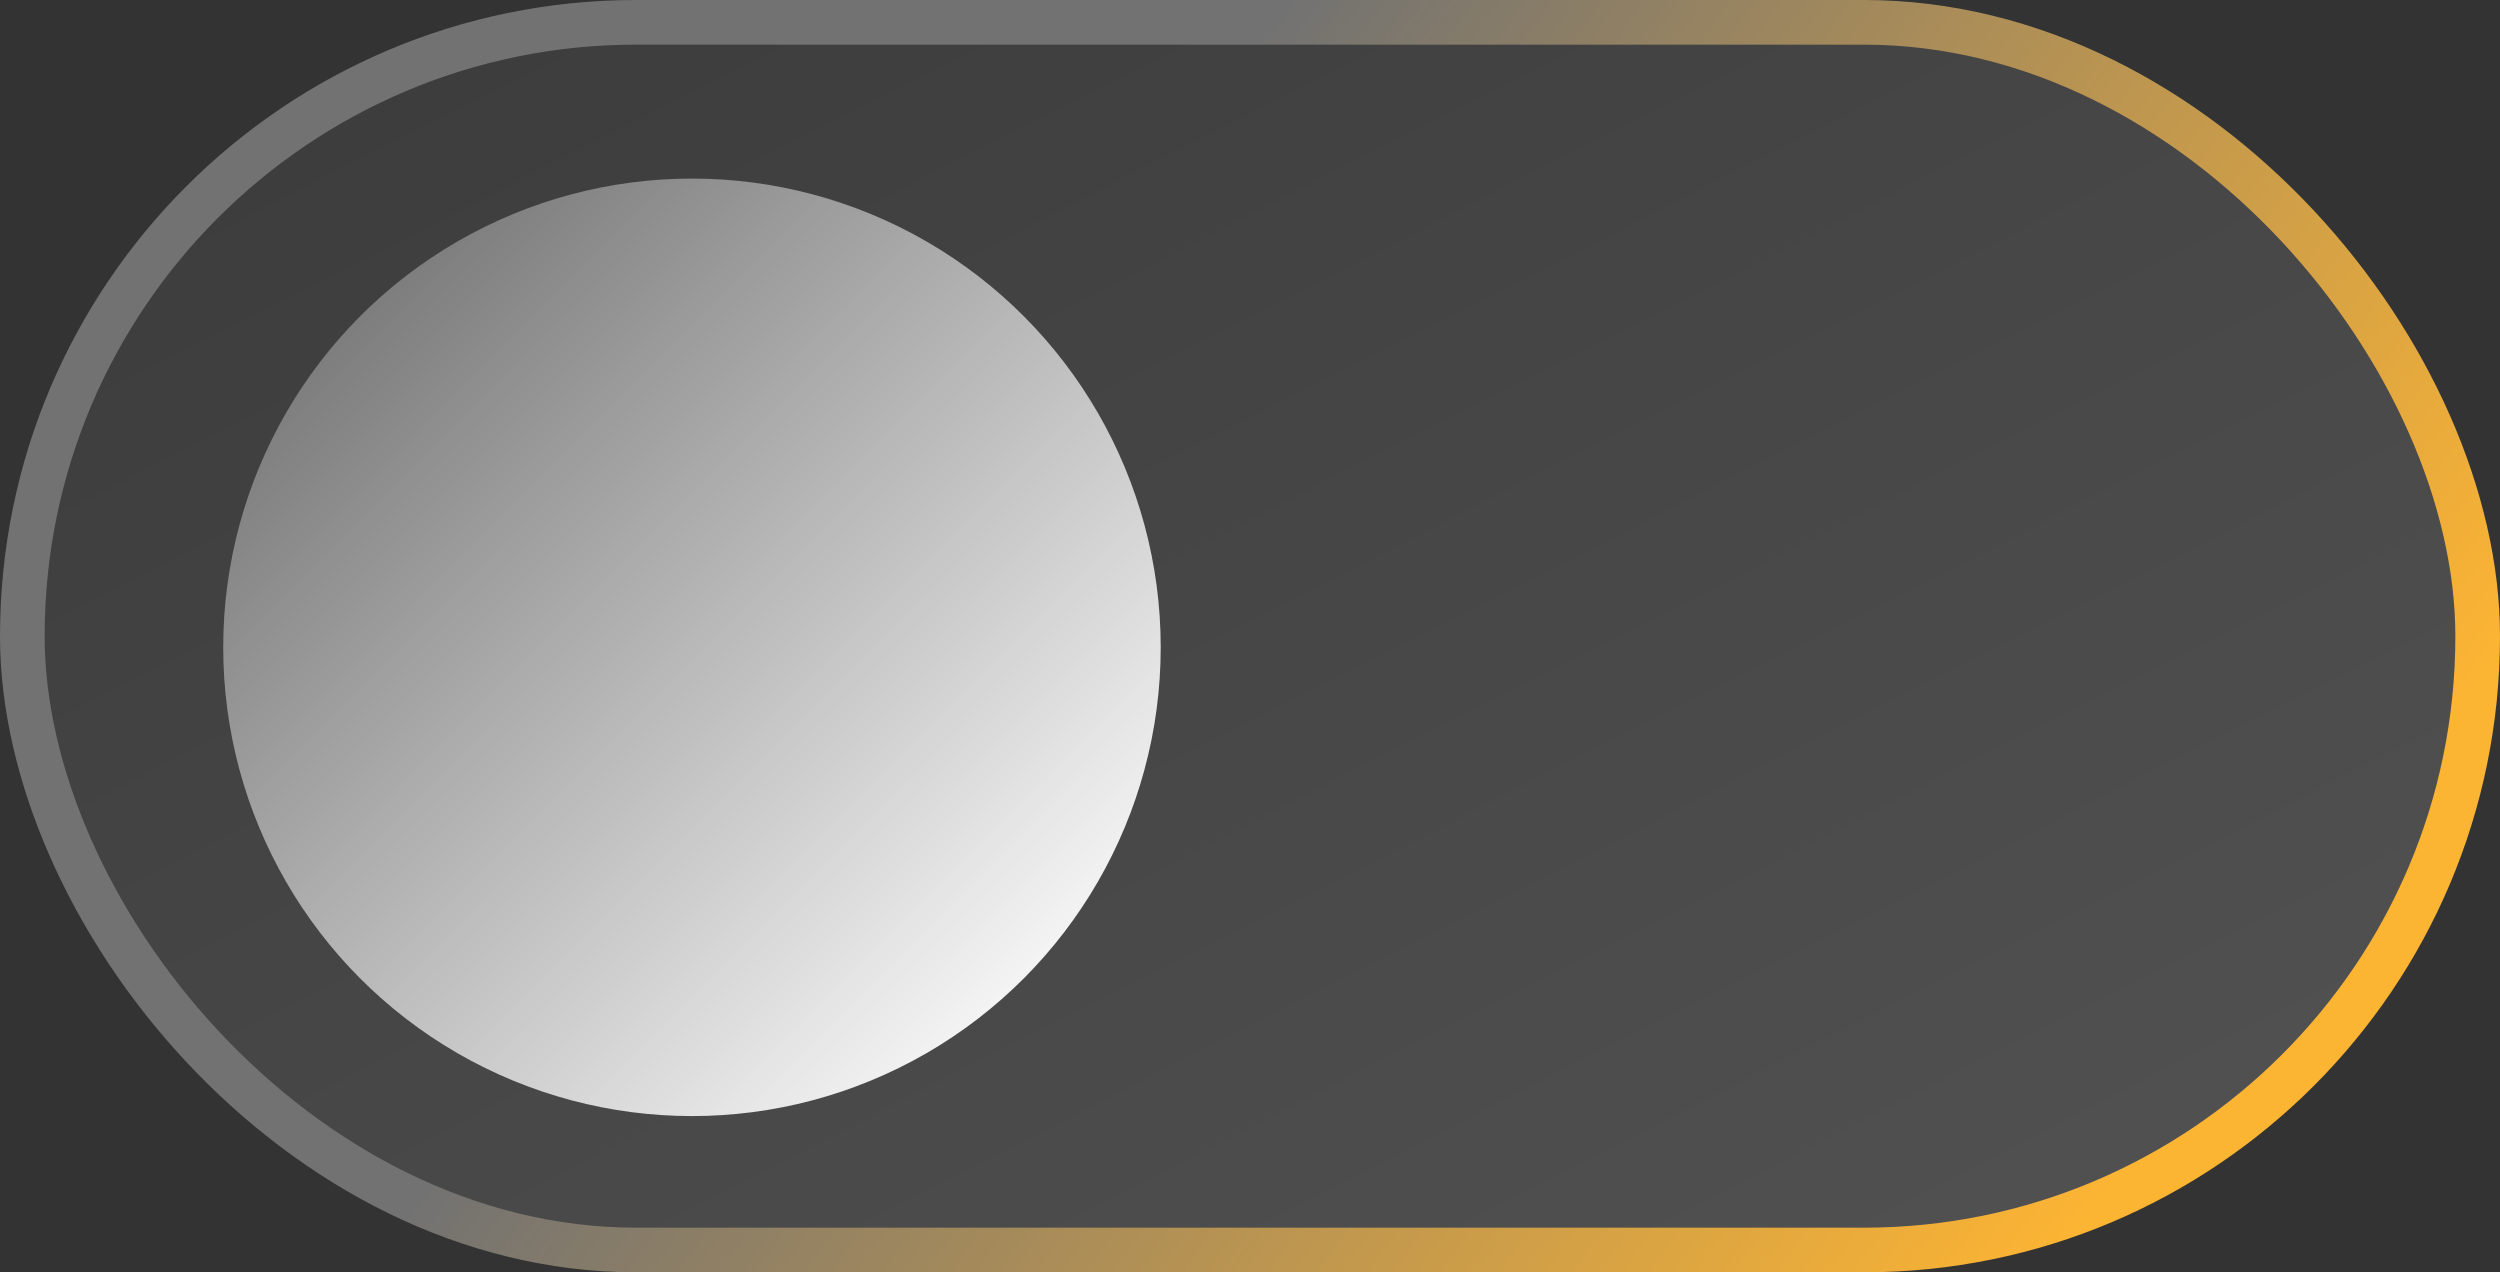<svg width="112" height="57" viewBox="0 0 112 57" fill="none" xmlns="http://www.w3.org/2000/svg">
<rect x="0" y="0" width="112" height="57" fill="#333333" stroke="none"/>
<rect x="1" y="1" width="110" height="55" rx="27.5" fill="url(#paint0_linear_731_238)" fill-opacity="0.15" stroke="url(#paint1_linear_731_238)" stroke-width="2"/>
<circle cx="31" cy="29" r="21" fill="url(#paint2_linear_731_238)"/>
<defs>
<linearGradient id="paint0_linear_731_238" x1="11.507" y1="3.123" x2="50.237" y2="79.534" gradientUnits="userSpaceOnUse">
<stop stop-color="#727272"/>
<stop offset="1" stop-color="white"/>
</linearGradient>
<linearGradient id="paint1_linear_731_238" x1="-1.83513e-07" y1="29" x2="73.204" y2="82.292" gradientUnits="userSpaceOnUse">
<stop offset="0.325" stop-color="#727272"/>
<stop offset="1" stop-color="#FCB433"/>
</linearGradient>
<linearGradient id="paint2_linear_731_238" x1="14.315" y1="10.301" x2="49.699" y2="45.829" gradientUnits="userSpaceOnUse">
<stop stop-color="#727272"/>
<stop offset="1" stop-color="white"/>
</linearGradient>
</defs>
</svg>
